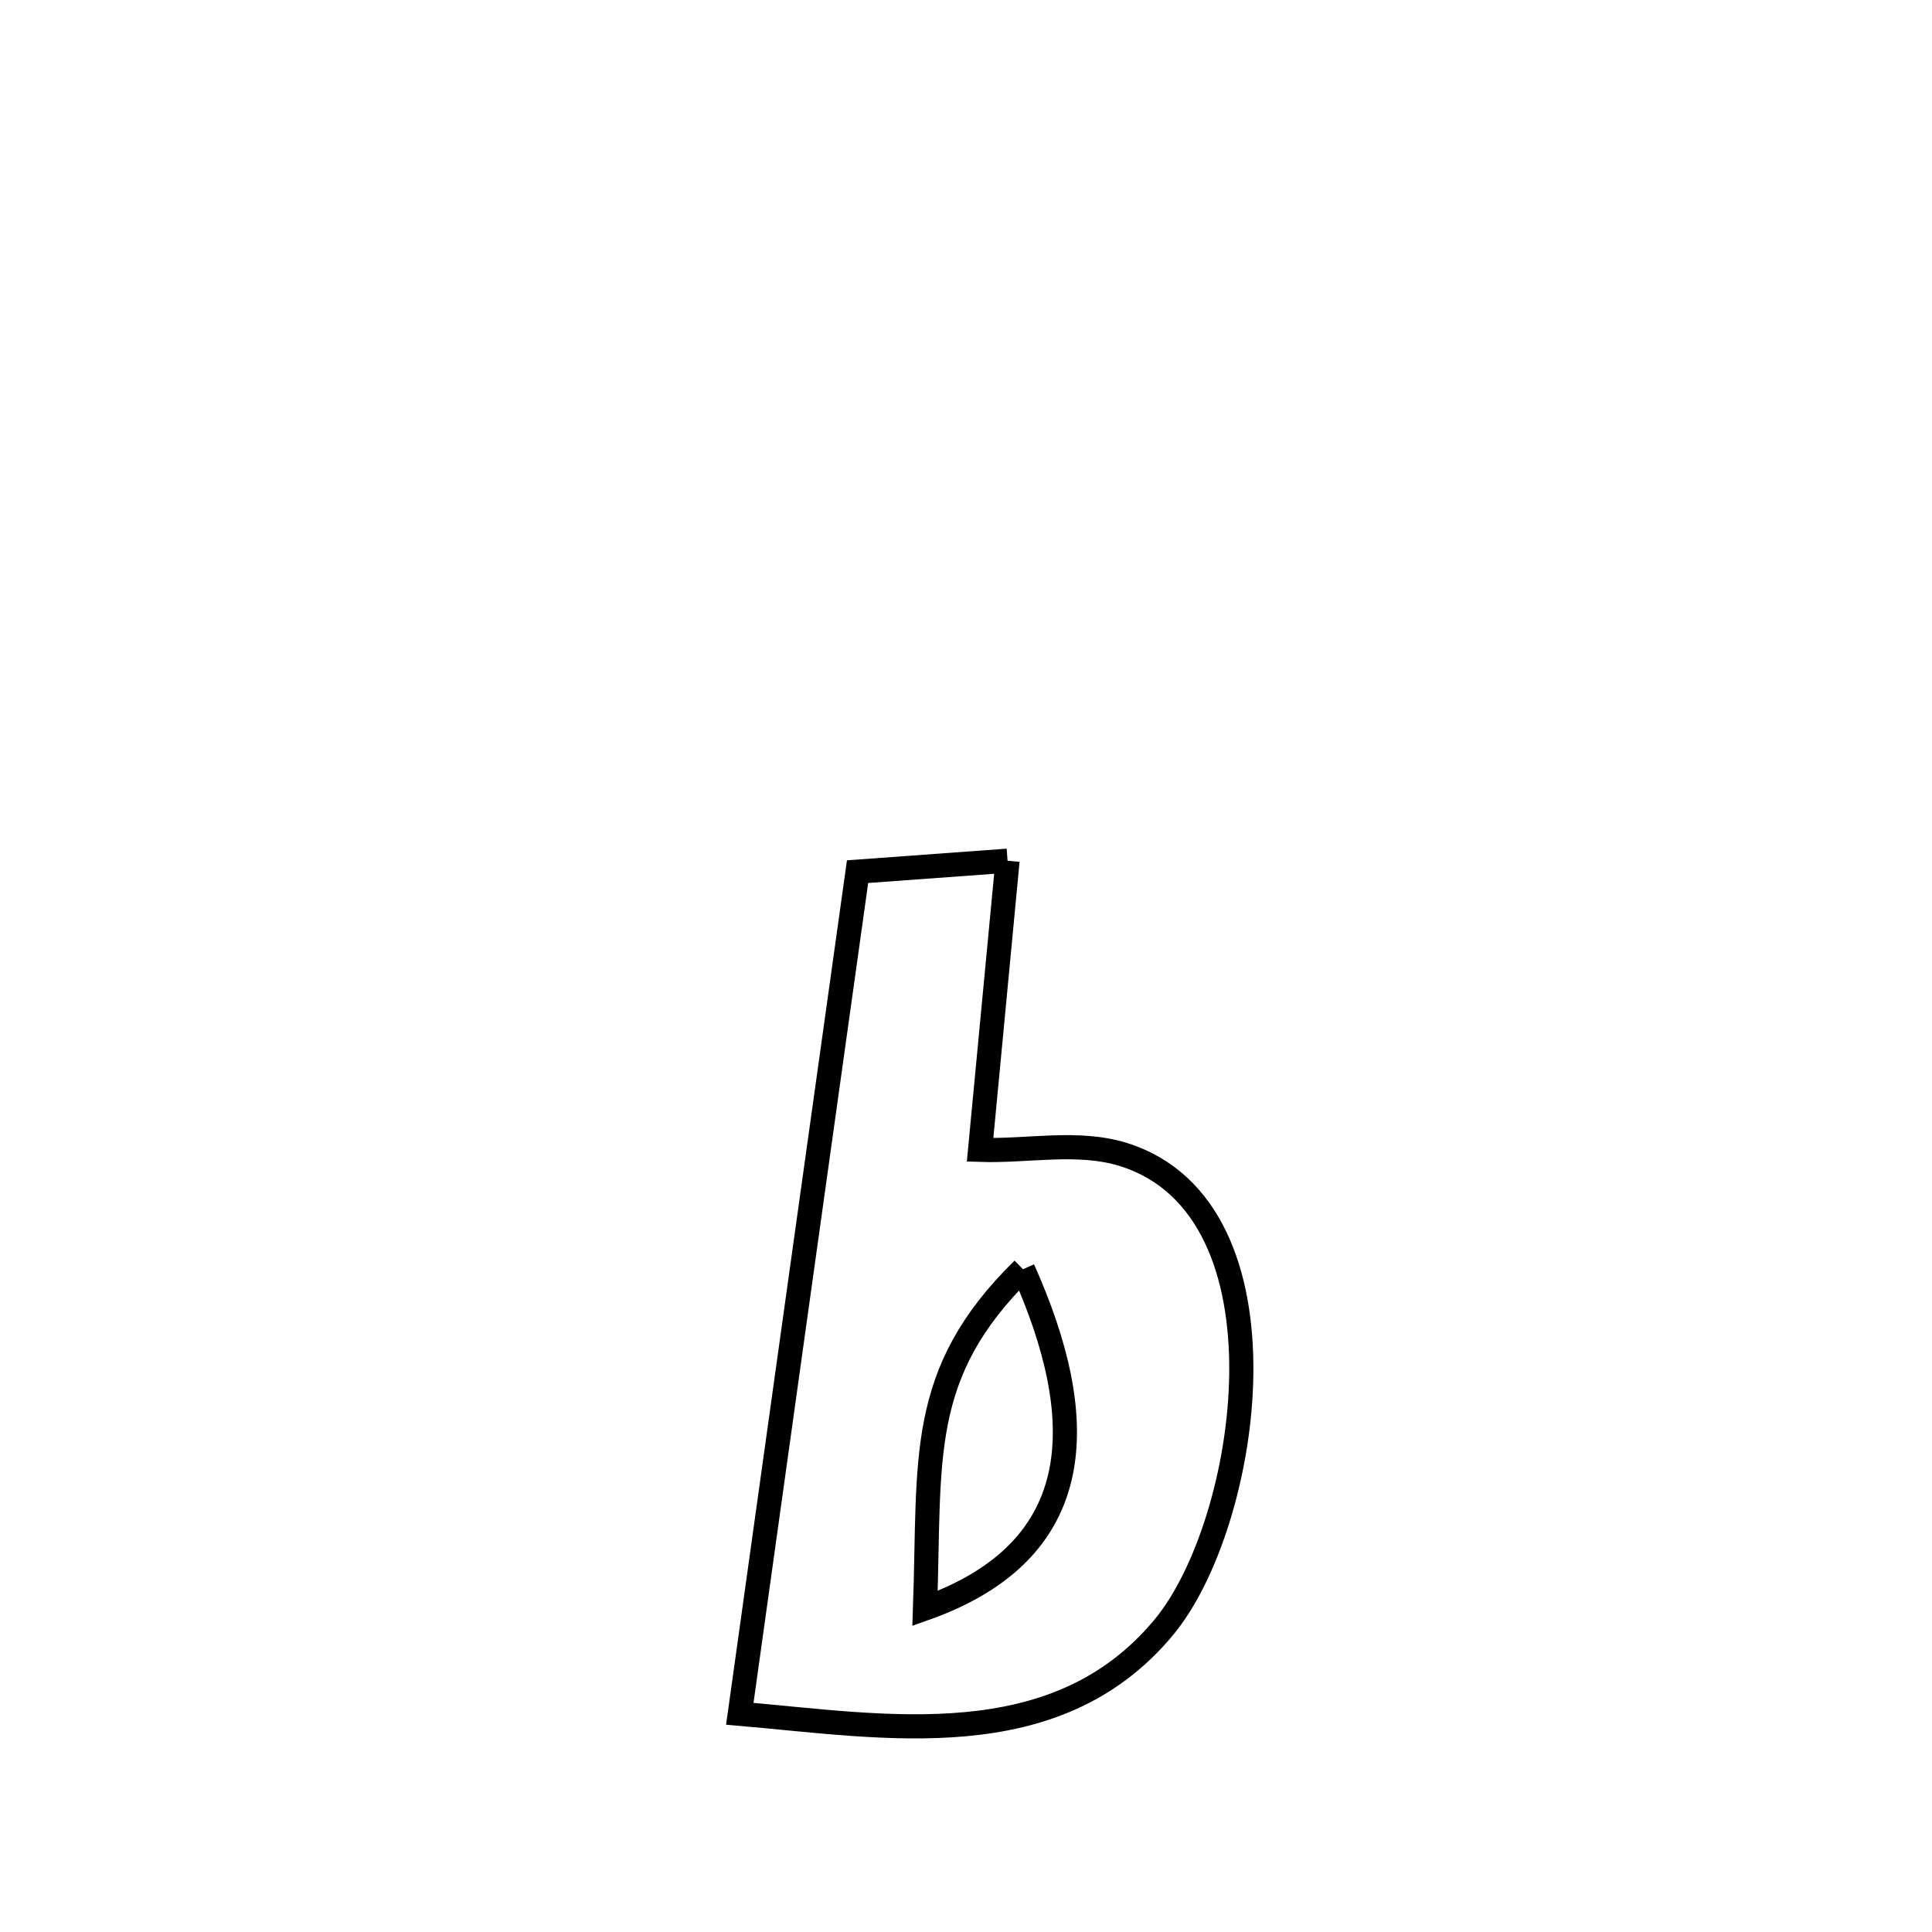 <svg xmlns="http://www.w3.org/2000/svg" viewBox="0.0 0.0 24.0 24.0" height="200px" width="200px"><path fill="none" stroke="black" stroke-width=".3" stroke-opacity="1.0"  filling="0" d="M12.516 10.692 L12.516 10.692 C12.402 11.889 12.289 13.086 12.175 14.284 L12.175 14.284 C12.77 14.304 13.392 14.165 13.959 14.343 C16.116 15.022 15.532 18.921 14.457 20.215 C13.111 21.837 10.992 21.444 9.19 21.289 L9.19 21.289 C9.433 19.545 9.677 17.802 9.921 16.058 C10.165 14.315 10.409 12.571 10.653 10.828 L10.653 10.828 C11.274 10.782 11.895 10.737 12.516 10.692 L12.516 10.692"></path>
<path fill="none" stroke="black" stroke-width=".3" stroke-opacity="1.0"  filling="0" d="M12.708 15.767 L12.708 15.767 C13.535 17.612 13.544 19.252 11.491 19.981 L11.491 19.981 C11.557 18.12 11.384 17.065 12.708 15.767 L12.708 15.767"></path></svg>